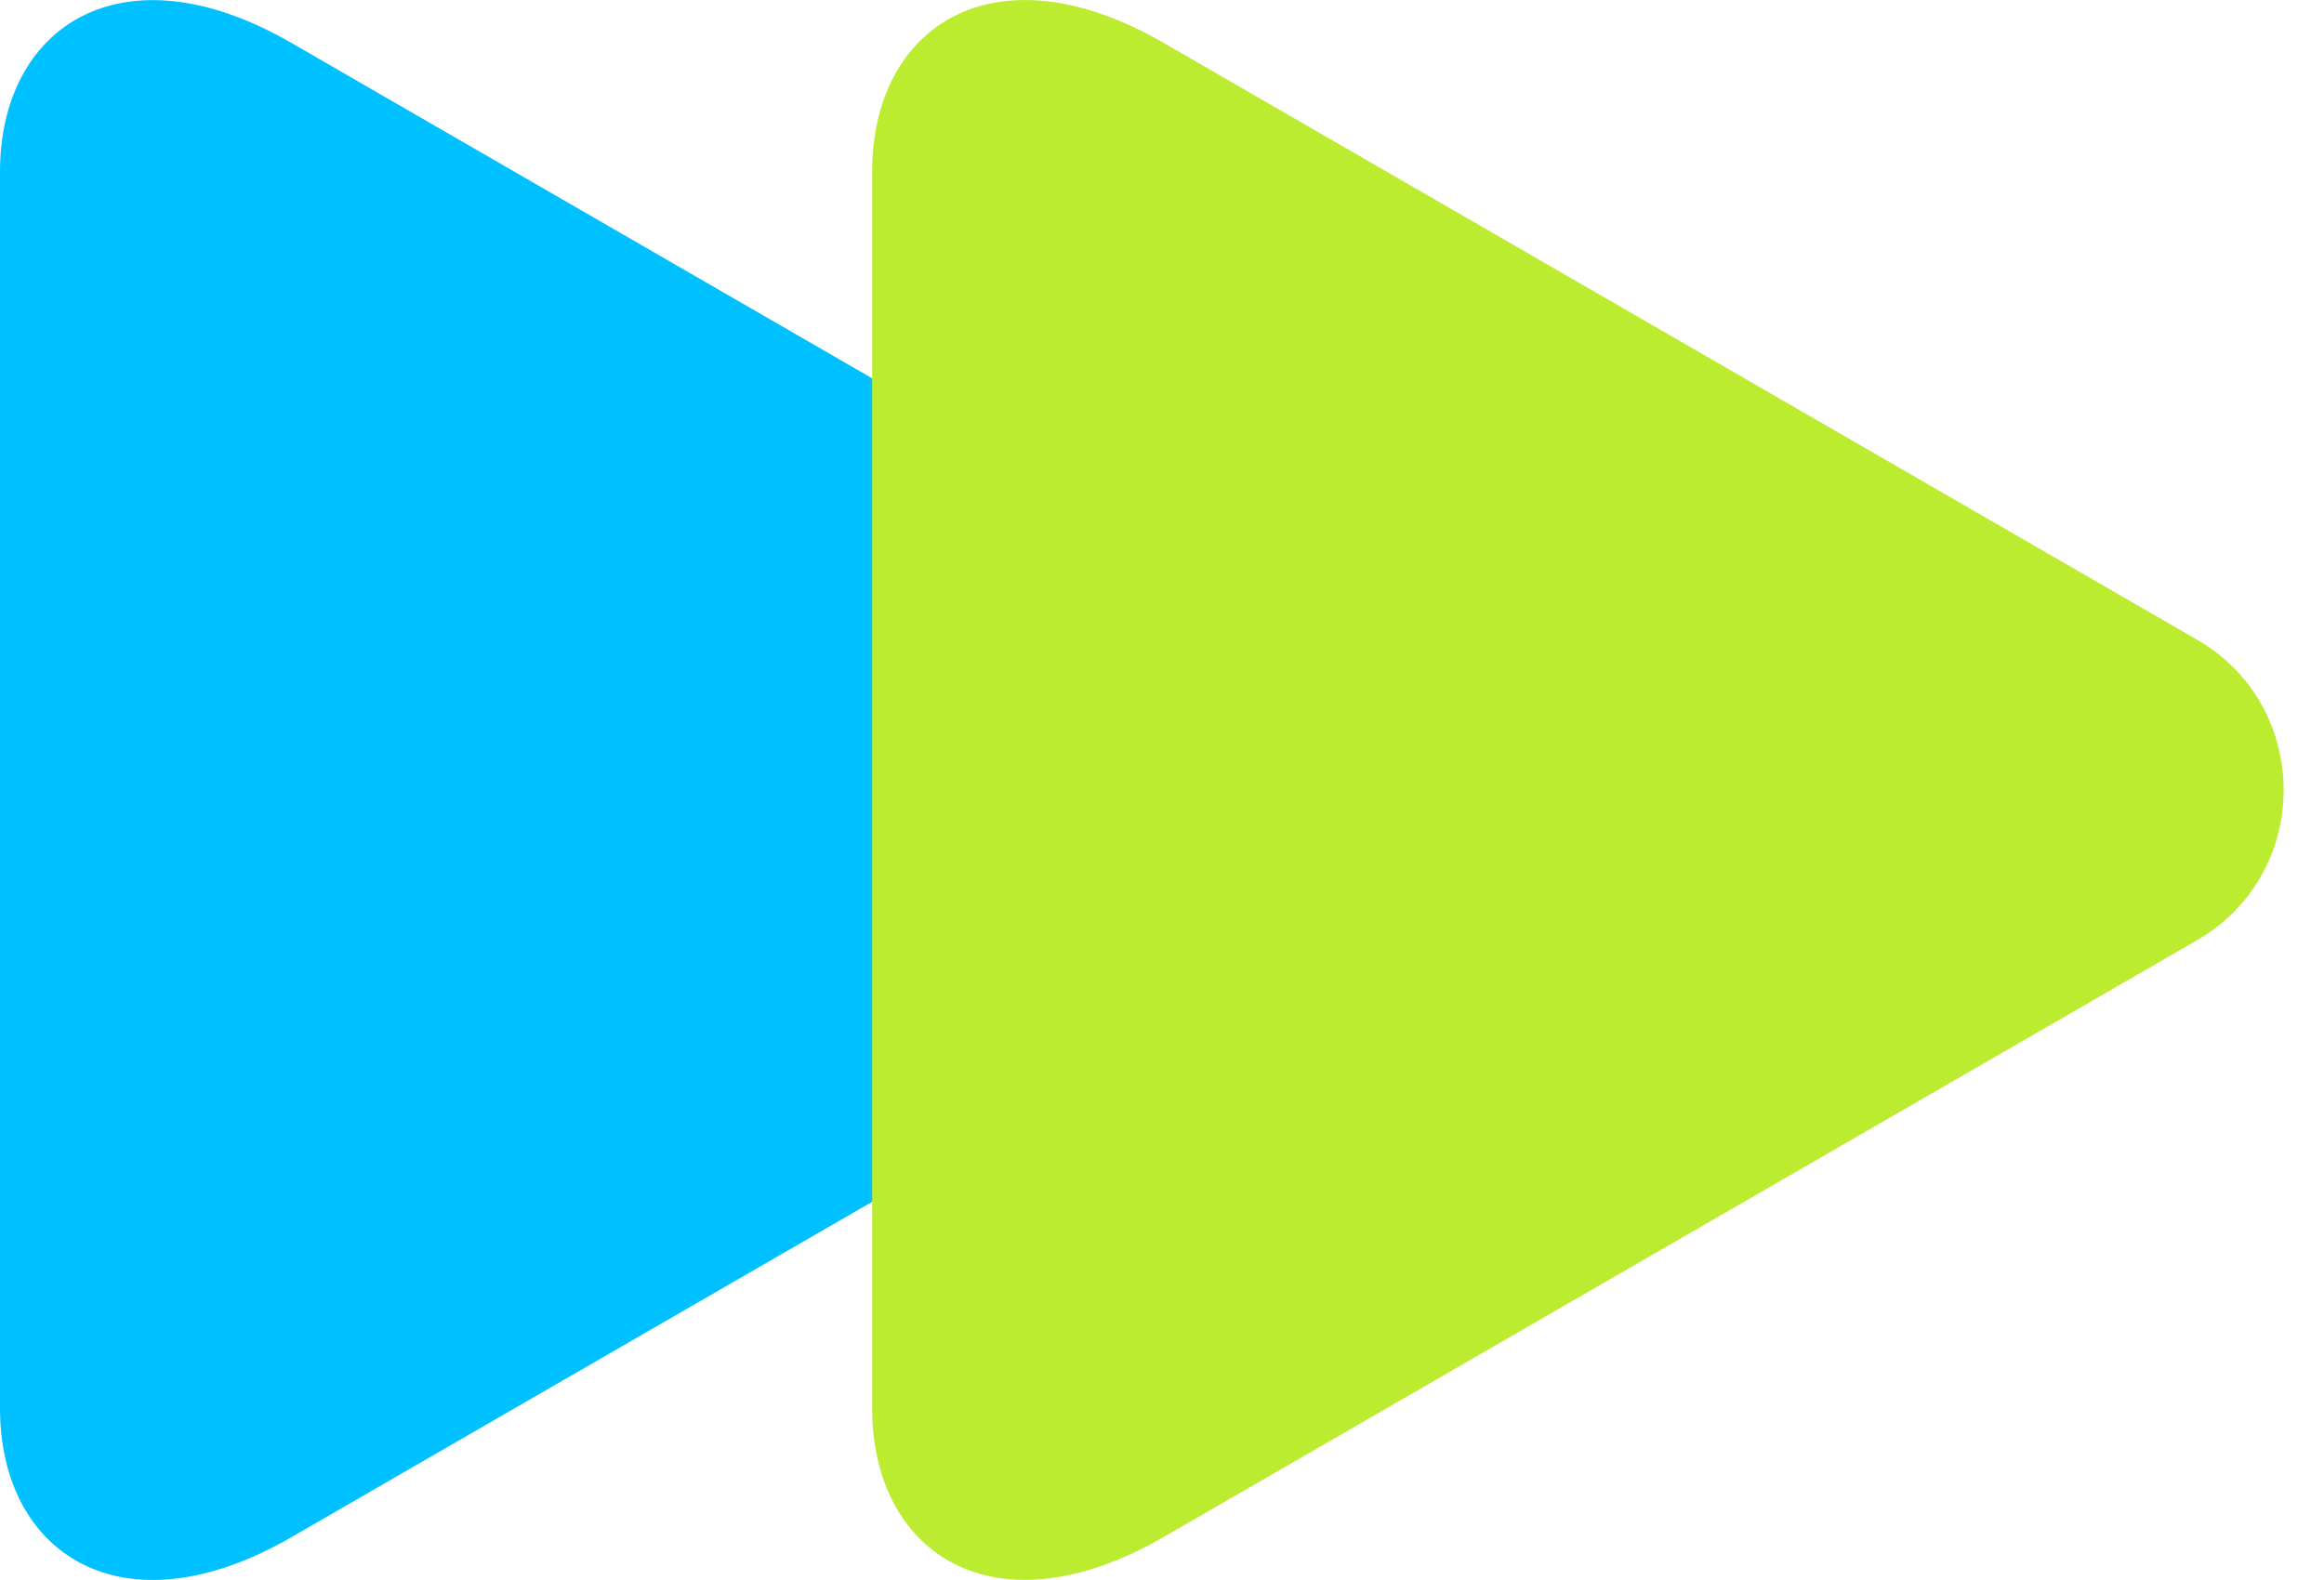 <svg width="25" height="17" viewBox="0 0 25 17" fill="none" xmlns="http://www.w3.org/2000/svg">
<path d="M3.135 16.539C1.311 17.593 0 16.715 0 15.153C0 13.49 0 8.501 0 8.501C0 8.501 0 3.511 0 1.848C0 0.286 1.31 -0.592 3.135 0.462C5.977 2.103 14.5 7.027 14.5 7.027C15.634 7.682 15.634 9.319 14.5 9.973C14.5 9.974 5.977 14.899 3.135 16.539Z" fill="#00C1FF"/>
<path d="M12.517 16.538C10.692 17.592 9.382 16.714 9.382 15.152C9.382 13.489 9.382 8.499 9.382 8.499C9.382 8.499 9.382 3.51 9.382 1.847C9.382 0.285 10.692 -0.593 12.517 0.461C15.296 2.066 23.633 6.882 23.633 6.882C24.877 7.601 24.877 9.398 23.633 10.117C23.632 10.117 15.296 14.933 12.517 16.538Z" fill="#BCEC30"/>
</svg>
